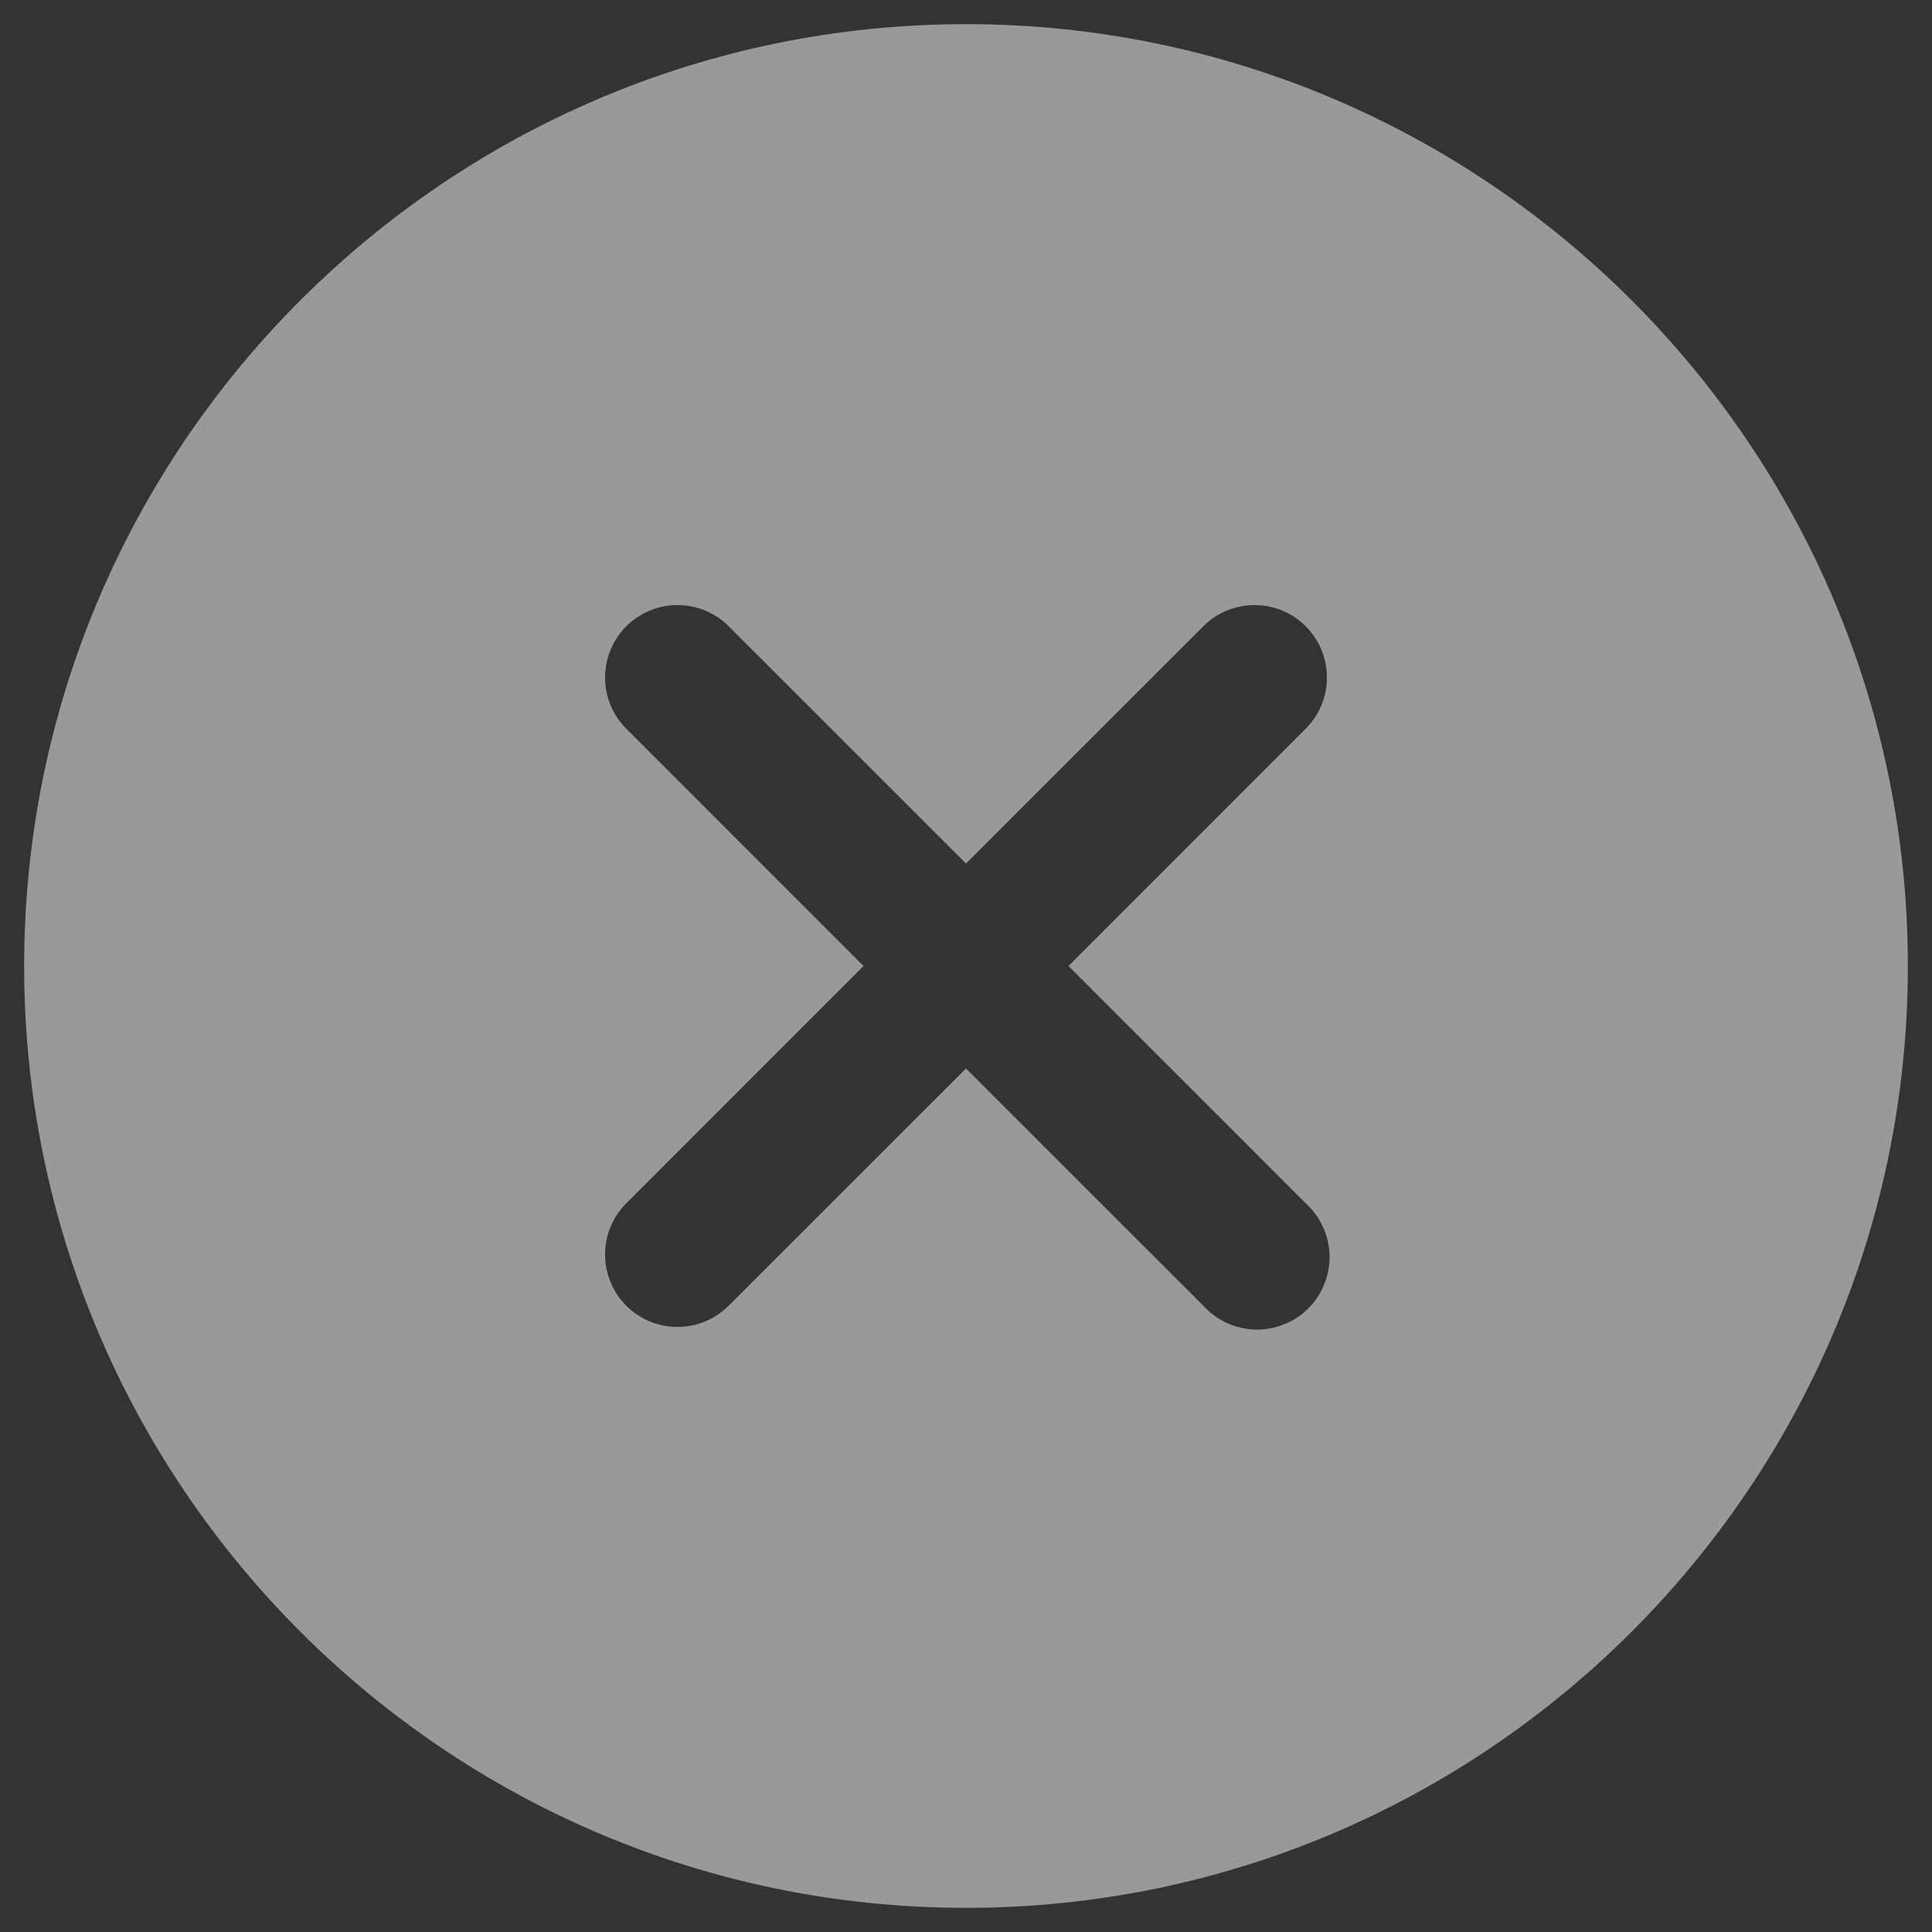 <svg width="20" height="20" viewBox="0 0 20 20" fill="none" xmlns="http://www.w3.org/2000/svg">
<rect x="0" y="0" width="20" height="20" fill="#333333" stroke="none"/>
<path d="M10 0.25C4.624 0.25 0.25 4.624 0.25 10C0.25 15.376 4.624 19.75 10 19.75C15.376 19.75 19.75 15.376 19.75 10C19.75 4.624 15.376 0.25 10 0.25ZM13.53 12.47C13.603 12.539 13.661 12.622 13.701 12.713C13.741 12.805 13.762 12.904 13.764 13.004C13.765 13.104 13.746 13.203 13.708 13.296C13.671 13.389 13.615 13.473 13.544 13.544C13.473 13.615 13.389 13.671 13.296 13.708C13.203 13.746 13.104 13.765 13.004 13.764C12.904 13.762 12.805 13.741 12.713 13.701C12.622 13.661 12.539 13.603 12.47 13.53L10 11.061L7.53 13.53C7.388 13.665 7.2 13.739 7.004 13.736C6.808 13.734 6.622 13.655 6.483 13.517C6.345 13.379 6.266 13.192 6.264 12.996C6.261 12.8 6.335 12.612 6.47 12.47L8.939 10L6.47 7.53C6.335 7.388 6.261 7.2 6.264 7.004C6.266 6.808 6.345 6.622 6.483 6.483C6.622 6.345 6.808 6.266 7.004 6.264C7.2 6.261 7.388 6.335 7.53 6.47L10 8.939L12.47 6.47C12.612 6.335 12.8 6.261 12.996 6.264C13.192 6.266 13.379 6.345 13.517 6.483C13.655 6.622 13.734 6.808 13.736 7.004C13.739 7.2 13.665 7.388 13.53 7.53L11.061 10L13.53 12.47Z" fill="white" fill-opacity="0.5"/>
</svg>
